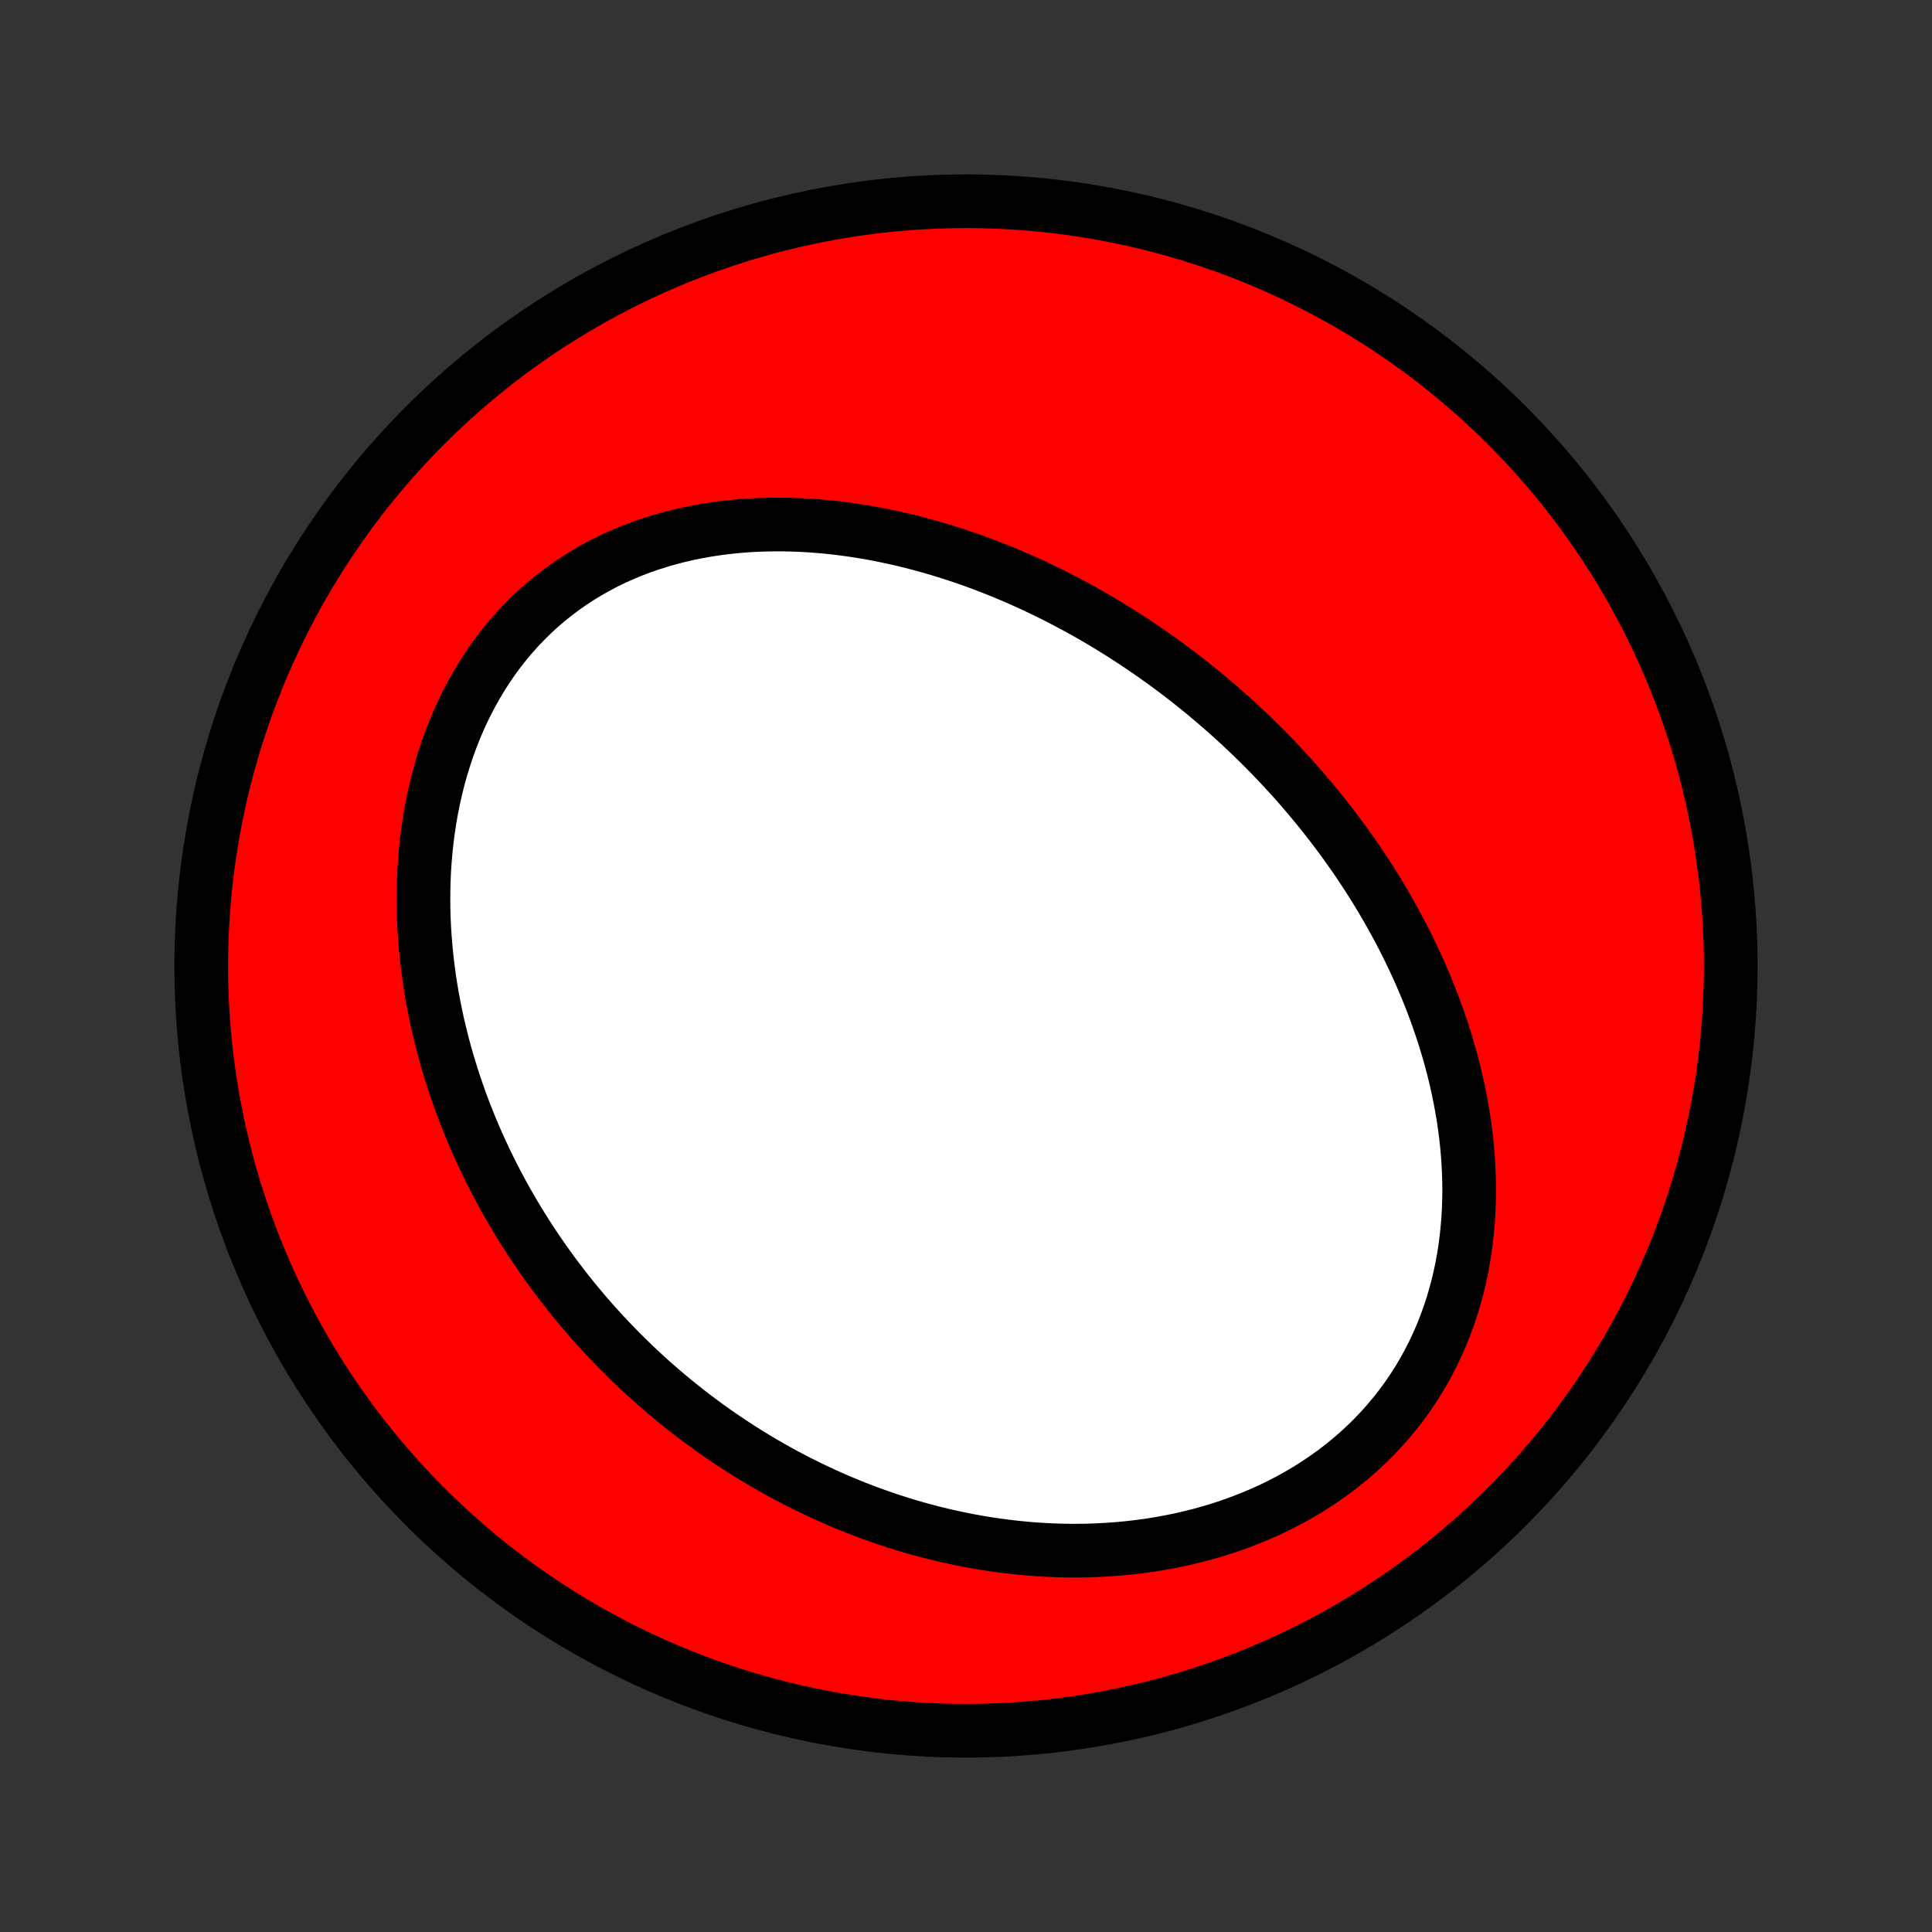 <?xml version="1.0" encoding="utf-8" standalone="no"?>
<!DOCTYPE svg PUBLIC "-//W3C//DTD SVG 1.1//EN"
  "http://www.w3.org/Graphics/SVG/1.1/DTD/svg11.dtd">
<!-- Created with matplotlib (http://matplotlib.org/) -->
<svg height="72pt" version="1.1" viewBox="0 0 72 72" width="72pt" xmlns="http://www.w3.org/2000/svg" xmlns:xlink="http://www.w3.org/1999/xlink">
 <rect x="0" y="0" width="72" height="72" fill="#333333" stroke="none"/>
 <defs>
  <style type="text/css">
*{stroke-linecap:butt;stroke-linejoin:round;}
  </style>
 </defs>
 <g id="figure_1">
  <g id="patch_1">
   <path d="
M0 72
L72 72
L72 0
L0 0
z
" style="fill:none;"/>
  </g>
  <g id="axes_1">
   <g id="PatchCollection_1">
    <defs>
     <path d="
M36 -7.5
C43.558 -7.5 50.808 -10.503 56.153 -15.848
C61.497 -21.192 64.5 -28.442 64.5 -36
C64.5 -43.558 61.497 -50.808 56.153 -56.153
C50.808 -61.497 43.558 -64.5 36 -64.5
C28.442 -64.5 21.192 -61.497 15.848 -56.153
C10.503 -50.808 7.5 -43.558 7.5 -36
C7.5 -28.442 10.503 -21.192 15.848 -15.848
C21.192 -10.503 28.442 -7.5 36 -7.5
z
" id="C0_0_a811fe30f3"/>
     <path d="
M46.124 -45.065
L45.918 -45.252
L45.711 -45.438
L45.502 -45.621
L45.291 -45.803
L45.078 -45.983
L44.864 -46.162
L44.647 -46.339
L44.429 -46.514
L44.209 -46.687
L43.987 -46.858
L43.763 -47.028
L43.537 -47.196
L43.309 -47.362
L43.079 -47.526
L42.847 -47.689
L42.612 -47.85
L42.376 -48.009
L42.138 -48.166
L41.897 -48.321
L41.654 -48.475
L41.409 -48.627
L41.161 -48.777
L40.912 -48.925
L40.659 -49.071
L40.405 -49.215
L40.148 -49.357
L39.888 -49.496
L39.626 -49.634
L39.362 -49.77
L39.095 -49.904
L38.825 -50.035
L38.553 -50.163
L38.278 -50.29
L38 -50.414
L37.72 -50.536
L37.437 -50.654
L37.151 -50.771
L36.863 -50.884
L36.572 -50.995
L36.278 -51.102
L35.981 -51.207
L35.681 -51.308
L35.379 -51.406
L35.074 -51.501
L34.766 -51.592
L34.455 -51.679
L34.142 -51.763
L33.825 -51.843
L33.507 -51.919
L33.185 -51.99
L32.861 -52.057
L32.535 -52.12
L32.205 -52.177
L31.874 -52.23
L31.54 -52.278
L31.204 -52.32
L30.866 -52.357
L30.525 -52.389
L30.183 -52.414
L29.839 -52.433
L29.493 -52.446
L29.146 -52.453
L28.797 -52.453
L28.448 -52.445
L28.097 -52.431
L27.745 -52.409
L27.394 -52.379
L27.041 -52.342
L26.689 -52.296
L26.337 -52.242
L25.985 -52.179
L25.635 -52.108
L25.285 -52.027
L24.937 -51.937
L24.591 -51.838
L24.247 -51.729
L23.905 -51.611
L23.566 -51.482
L23.23 -51.343
L22.898 -51.195
L22.57 -51.036
L22.247 -50.866
L21.928 -50.687
L21.615 -50.496
L21.307 -50.296
L21.005 -50.085
L20.71 -49.864
L20.421 -49.633
L20.139 -49.393
L19.865 -49.142
L19.599 -48.882
L19.34 -48.612
L19.09 -48.334
L18.848 -48.047
L18.615 -47.752
L18.391 -47.449
L18.177 -47.138
L17.971 -46.82
L17.775 -46.495
L17.588 -46.164
L17.411 -45.827
L17.243 -45.484
L17.085 -45.136
L16.936 -44.784
L16.797 -44.428
L16.668 -44.068
L16.548 -43.705
L16.437 -43.338
L16.335 -42.97
L16.243 -42.599
L16.159 -42.227
L16.084 -41.853
L16.018 -41.478
L15.961 -41.102
L15.911 -40.727
L15.87 -40.351
L15.837 -39.975
L15.812 -39.6
L15.794 -39.226
L15.784 -38.853
L15.781 -38.481
L15.784 -38.111
L15.795 -37.742
L15.813 -37.375
L15.837 -37.01
L15.867 -36.647
L15.903 -36.286
L15.946 -35.928
L15.994 -35.572
L16.047 -35.219
L16.106 -34.869
L16.171 -34.521
L16.24 -34.176
L16.314 -33.835
L16.394 -33.496
L16.477 -33.16
L16.566 -32.827
L16.659 -32.498
L16.756 -32.171
L16.857 -31.848
L16.962 -31.528
L17.071 -31.211
L17.183 -30.897
L17.3 -30.586
L17.42 -30.279
L17.543 -29.975
L17.67 -29.674
L17.8 -29.376
L17.934 -29.081
L18.07 -28.789
L18.21 -28.501
L18.352 -28.215
L18.498 -27.933
L18.646 -27.654
L18.797 -27.377
L18.951 -27.104
L19.108 -26.833
L19.267 -26.566
L19.429 -26.301
L19.593 -26.04
L19.76 -25.78
L19.93 -25.524
L20.102 -25.271
L20.276 -25.02
L20.453 -24.773
L20.632 -24.527
L20.814 -24.285
L20.998 -24.045
L21.184 -23.808
L21.373 -23.573
L21.564 -23.341
L21.757 -23.111
L21.953 -22.884
L22.151 -22.66
L22.351 -22.438
L22.554 -22.218
L22.759 -22.001
L22.966 -21.786
L23.176 -21.574
L23.388 -21.364
L23.602 -21.156
L23.819 -20.951
L24.038 -20.748
L24.26 -20.547
L24.484 -20.349
L24.711 -20.154
L24.94 -19.96
L25.172 -19.769
L25.406 -19.581
L25.642 -19.394
L25.882 -19.21
L26.124 -19.029
L26.368 -18.85
L26.615 -18.673
L26.865 -18.499
L27.118 -18.327
L27.374 -18.158
L27.632 -17.991
L27.893 -17.827
L28.157 -17.665
L28.424 -17.506
L28.694 -17.35
L28.967 -17.197
L29.242 -17.046
L29.521 -16.898
L29.803 -16.753
L30.088 -16.611
L30.376 -16.472
L30.668 -16.336
L30.962 -16.203
L31.26 -16.073
L31.561 -15.947
L31.865 -15.824
L32.172 -15.705
L32.483 -15.589
L32.797 -15.477
L33.114 -15.369
L33.435 -15.265
L33.758 -15.164
L34.086 -15.068
L34.416 -14.976
L34.75 -14.889
L35.087 -14.806
L35.427 -14.728
L35.77 -14.655
L36.117 -14.586
L36.467 -14.523
L36.819 -14.465
L37.175 -14.413
L37.533 -14.366
L37.895 -14.325
L38.259 -14.29
L38.626 -14.261
L38.995 -14.239
L39.367 -14.223
L39.74 -14.214
L40.116 -14.211
L40.494 -14.216
L40.874 -14.229
L41.255 -14.249
L41.637 -14.276
L42.02 -14.312
L42.404 -14.355
L42.789 -14.407
L43.174 -14.467
L43.558 -14.537
L43.943 -14.614
L44.326 -14.701
L44.709 -14.797
L45.09 -14.902
L45.469 -15.017
L45.846 -15.141
L46.22 -15.275
L46.591 -15.419
L46.958 -15.572
L47.321 -15.735
L47.68 -15.908
L48.034 -16.091
L48.382 -16.284
L48.725 -16.486
L49.061 -16.698
L49.39 -16.92
L49.712 -17.151
L50.026 -17.391
L50.331 -17.64
L50.629 -17.899
L50.917 -18.166
L51.196 -18.441
L51.465 -18.724
L51.724 -19.015
L51.973 -19.313
L52.212 -19.618
L52.439 -19.929
L52.656 -20.247
L52.862 -20.571
L53.057 -20.9
L53.24 -21.234
L53.413 -21.572
L53.574 -21.915
L53.725 -22.261
L53.864 -22.61
L53.992 -22.962
L54.11 -23.317
L54.217 -23.674
L54.313 -24.032
L54.4 -24.391
L54.476 -24.752
L54.542 -25.113
L54.599 -25.474
L54.646 -25.836
L54.684 -26.197
L54.714 -26.557
L54.735 -26.916
L54.747 -27.275
L54.752 -27.632
L54.748 -27.987
L54.737 -28.341
L54.718 -28.693
L54.693 -29.043
L54.661 -29.391
L54.622 -29.736
L54.577 -30.079
L54.526 -30.419
L54.468 -30.756
L54.406 -31.091
L54.337 -31.423
L54.264 -31.752
L54.186 -32.078
L54.102 -32.401
L54.015 -32.721
L53.922 -33.038
L53.826 -33.351
L53.725 -33.662
L53.62 -33.969
L53.512 -34.273
L53.4 -34.575
L53.284 -34.872
L53.165 -35.167
L53.042 -35.459
L52.917 -35.747
L52.789 -36.032
L52.657 -36.314
L52.523 -36.593
L52.386 -36.869
L52.247 -37.142
L52.105 -37.412
L51.96 -37.679
L51.813 -37.943
L51.664 -38.205
L51.513 -38.463
L51.359 -38.718
L51.204 -38.971
L51.046 -39.221
L50.887 -39.468
L50.725 -39.713
L50.562 -39.955
L50.396 -40.194
L50.229 -40.431
L50.06 -40.665
L49.889 -40.897
L49.717 -41.126
L49.542 -41.353
L49.366 -41.577
L49.189 -41.799
L49.01 -42.019
L48.829 -42.237
L48.646 -42.452
L48.462 -42.666
L48.276 -42.877
L48.089 -43.086
L47.899 -43.292
L47.709 -43.497
L47.516 -43.7
L47.322 -43.901
L47.127 -44.099
L46.93 -44.296
L46.731 -44.491
L46.53 -44.684
z
" id="C0_1_5fa130e988"/>
    </defs>
    <g clip-path="url(#p1bffca34e9)">
     <use style="fill:#ff0000;stroke:#000000;stroke-width:2.0;" x="0.0" xlink:href="#C0_0_a811fe30f3" y="72.0"/>
    </g>
    <g clip-path="url(#p1bffca34e9)">
     <use style="fill:#ffffff;stroke:#000000;stroke-width:2.0;" x="0.0" xlink:href="#C0_1_5fa130e988" y="72.0"/>
    </g>
   </g>
  </g>
 </g>
 <defs>
  <clipPath id="p1bffca34e9">
   <rect height="72.0" width="72.0" x="0.0" y="0.0"/>
  </clipPath>
 </defs>
</svg>
